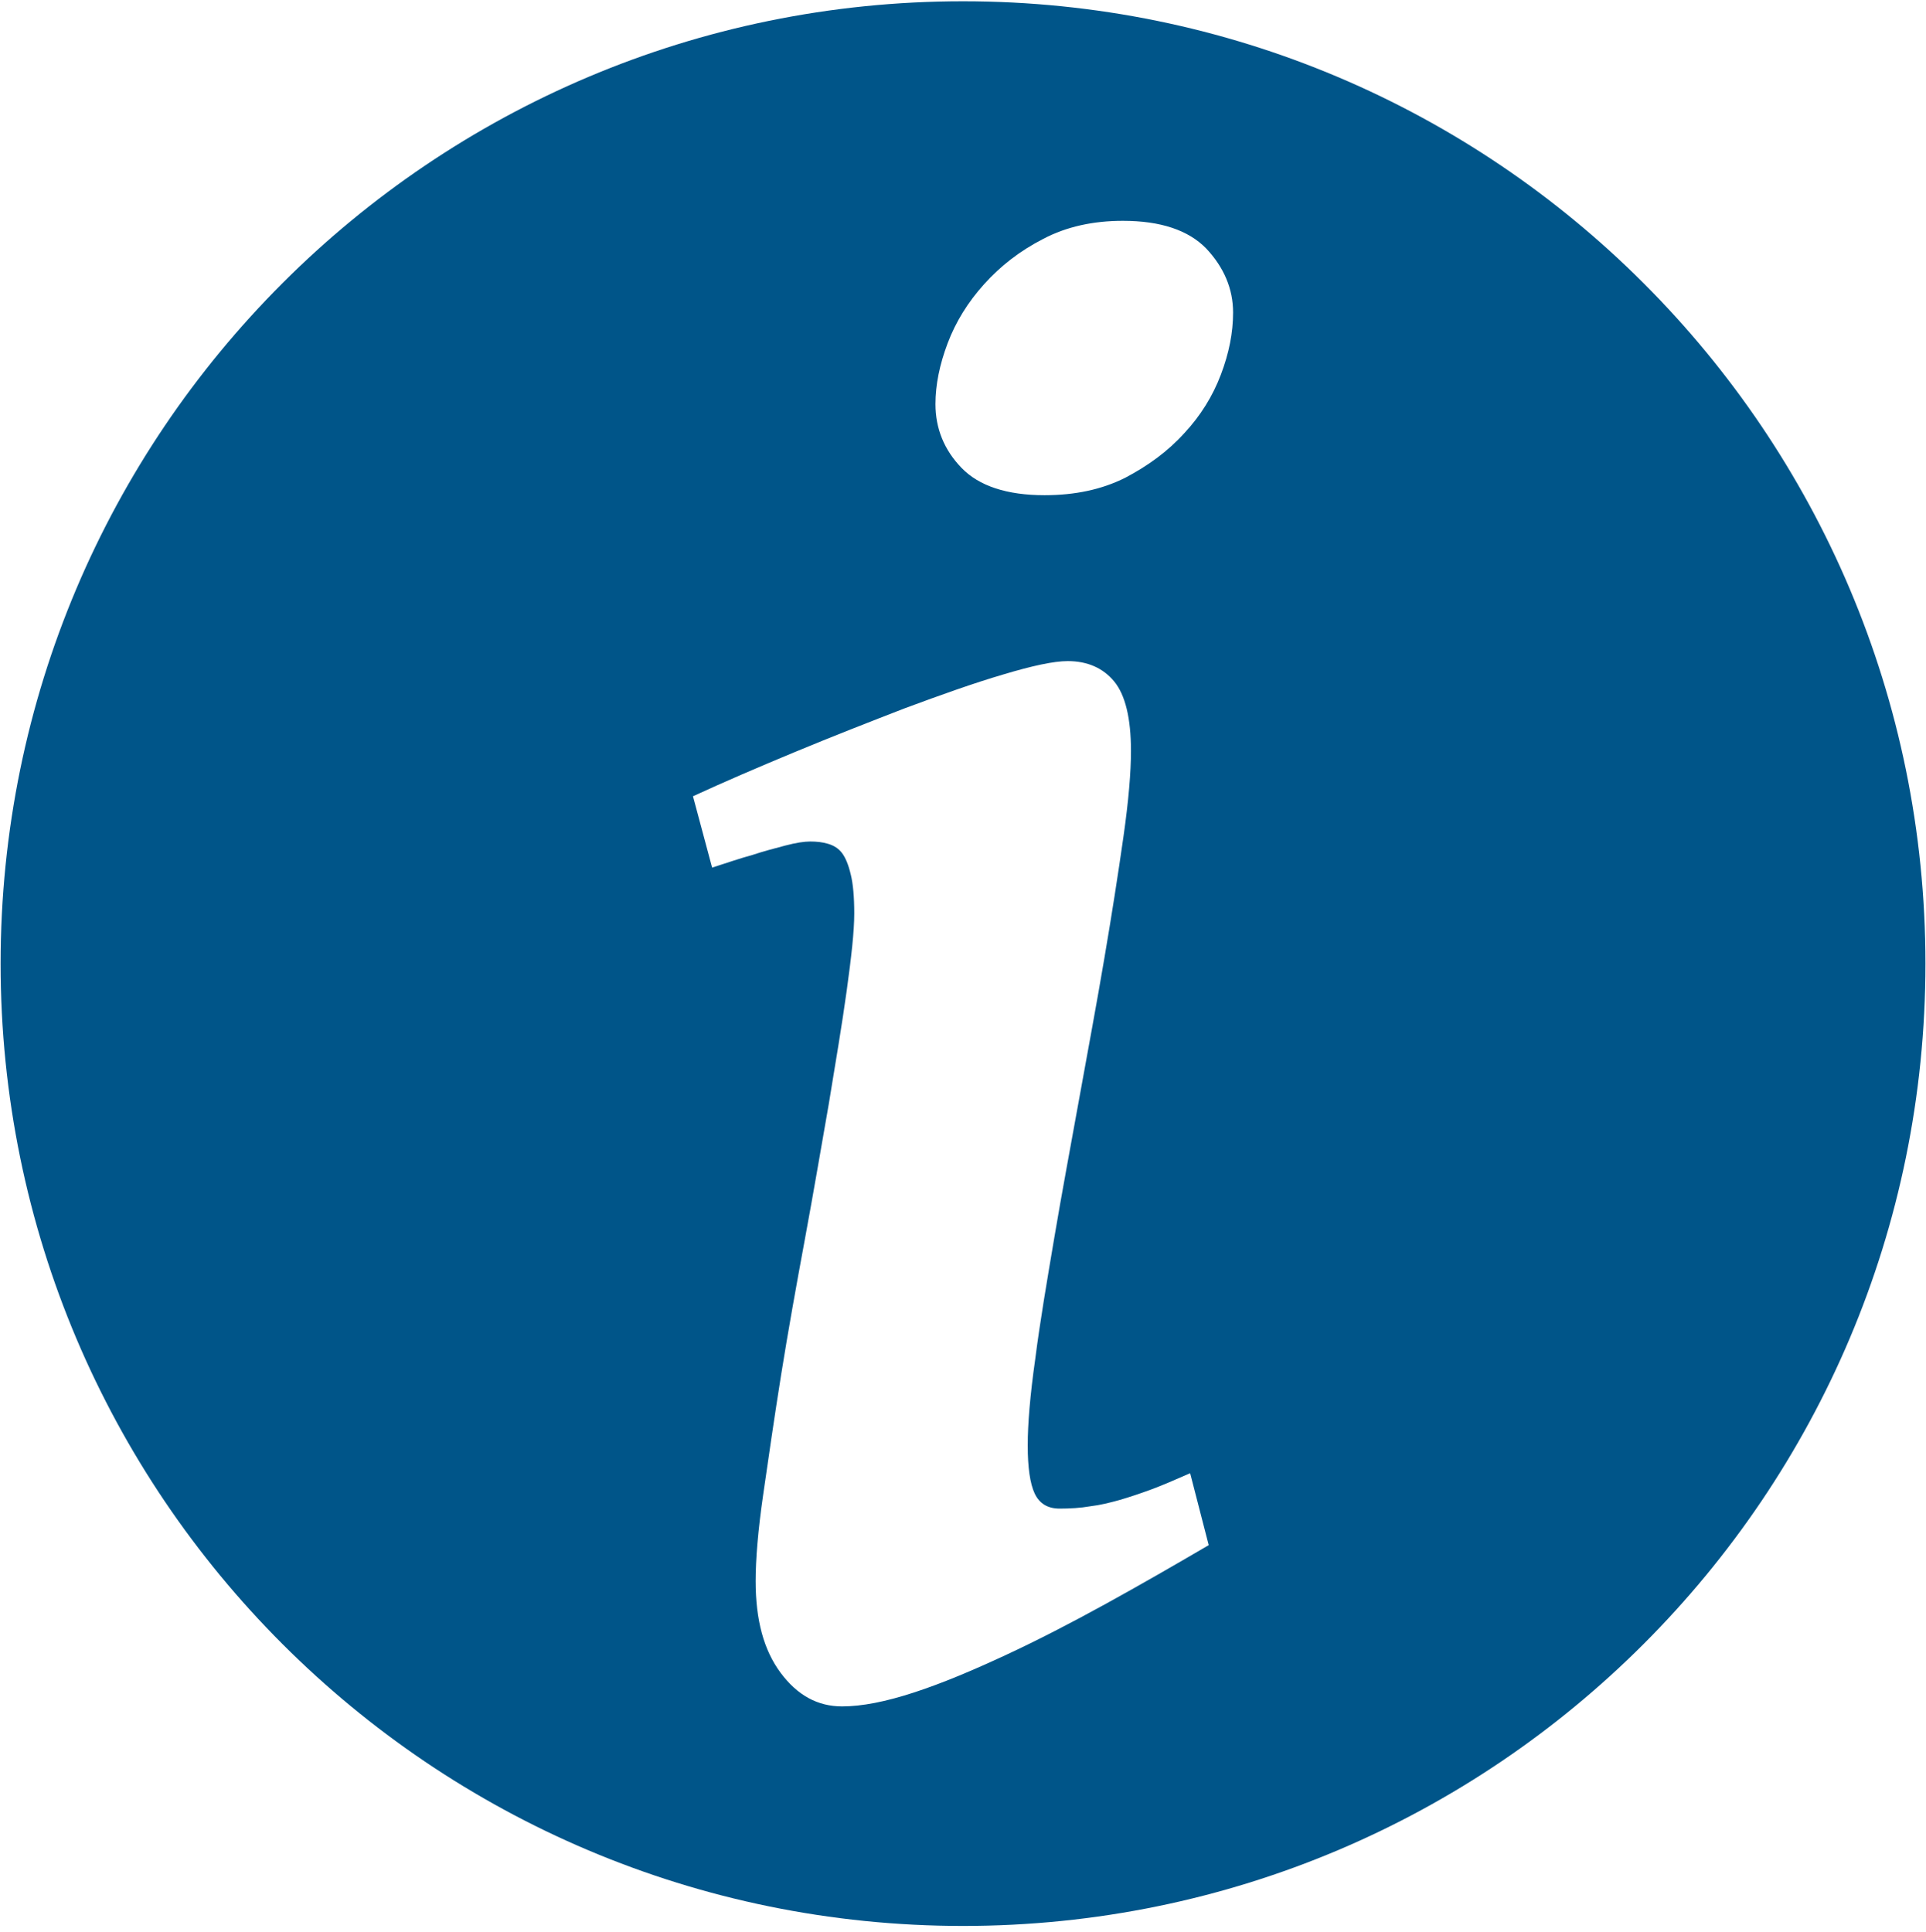 <?xml version="1.0" encoding="UTF-8"?>
<svg viewBox="0 0 332 333" version="1.1" xmlns="http://www.w3.org/2000/svg" xmlns:xlink="http://www.w3.org/1999/xlink">
    <title>Combined Shape</title>
    <g id="Page-1" stroke="none" stroke-width="1" fill="none" fill-rule="evenodd">
        <path d="M166.005,332.019 C74.381,332.019 0.105,257.743 0.105,166.12 C0.105,74.496 74.381,0.221 166.005,0.221 C257.628,0.221 331.904,74.496 331.904,166.12 C331.904,257.743 257.628,332.019 166.005,332.019 Z M208.355,266.37 L205.155,253.97 C202.655,255.07 200.355,256.07 198.455,256.77 C196.555,257.47 194.755,258.07 193.055,258.57 C191.255,259.07 189.655,259.47 187.955,259.67 C186.255,259.97 184.455,260.07 182.655,260.07 C180.555,260.07 179.155,259.17 178.355,257.47 C177.555,255.77 177.155,252.97 177.155,249.17 C177.155,245.57 177.555,240.57 178.455,234.27 C179.255,227.97 180.455,220.97 181.755,213.27 C183.055,205.57 184.555,197.57 186.055,189.27 C187.555,180.97 189.055,172.97 190.355,165.27 C191.655,157.67 192.755,150.57 193.655,144.27 C194.555,137.97 194.955,133.07 194.955,129.47 C194.955,123.77 193.955,119.77 192.055,117.47 C190.155,115.17 187.455,113.97 184.055,113.97 C181.655,113.97 177.955,114.77 172.955,116.27 C167.855,117.77 162.255,119.77 156.055,122.07 C149.855,124.47 143.455,126.97 136.955,129.67 C130.455,132.37 124.655,134.87 119.455,137.27 L122.755,149.57 C125.255,148.77 127.555,147.97 129.755,147.37 C131.555,146.77 133.455,146.27 135.355,145.77 C137.255,145.27 138.655,145.07 139.655,145.07 C140.755,145.07 141.755,145.17 142.755,145.47 C143.755,145.77 144.555,146.27 145.155,147.07 C145.755,147.87 146.255,149.07 146.655,150.77 C147.055,152.37 147.255,154.67 147.255,157.47 C147.255,160.57 146.755,164.97 145.955,170.77 C145.155,176.57 144.055,183.07 142.855,190.37 C141.555,197.77 140.255,205.47 138.755,213.57 C137.255,221.67 135.855,229.47 134.655,236.97 C133.455,244.47 132.455,251.47 131.555,257.67 C130.655,263.87 130.255,268.87 130.255,272.57 C130.255,279.27 131.655,284.47 134.555,288.37 C137.455,292.27 140.955,294.17 145.155,294.17 C148.555,294.17 152.655,293.37 157.555,291.77 C162.455,290.17 167.655,287.97 173.255,285.37 C178.855,282.77 184.655,279.77 190.655,276.47 C196.655,273.17 202.555,269.77 208.355,266.37 Z M212.555,53.87 C212.555,49.77 210.955,46.07 207.955,42.87 C204.855,39.67 200.055,38.07 193.555,38.07 C188.455,38.07 183.855,39.07 179.855,41.17 C175.755,43.27 172.455,45.87 169.655,48.97 C166.855,52.07 164.755,55.47 163.355,59.17 C161.955,62.87 161.255,66.37 161.255,69.67 C161.255,73.87 162.755,77.57 165.755,80.67 C168.755,83.77 173.555,85.37 180.055,85.37 C185.355,85.37 189.955,84.37 193.955,82.37 C197.955,80.27 201.355,77.77 204.155,74.67 C206.955,71.67 209.055,68.27 210.455,64.57 C211.855,60.87 212.555,57.37 212.555,53.87 Z" id="Combined-Shape" fill="#005589"></path>
    </g>
</svg>
